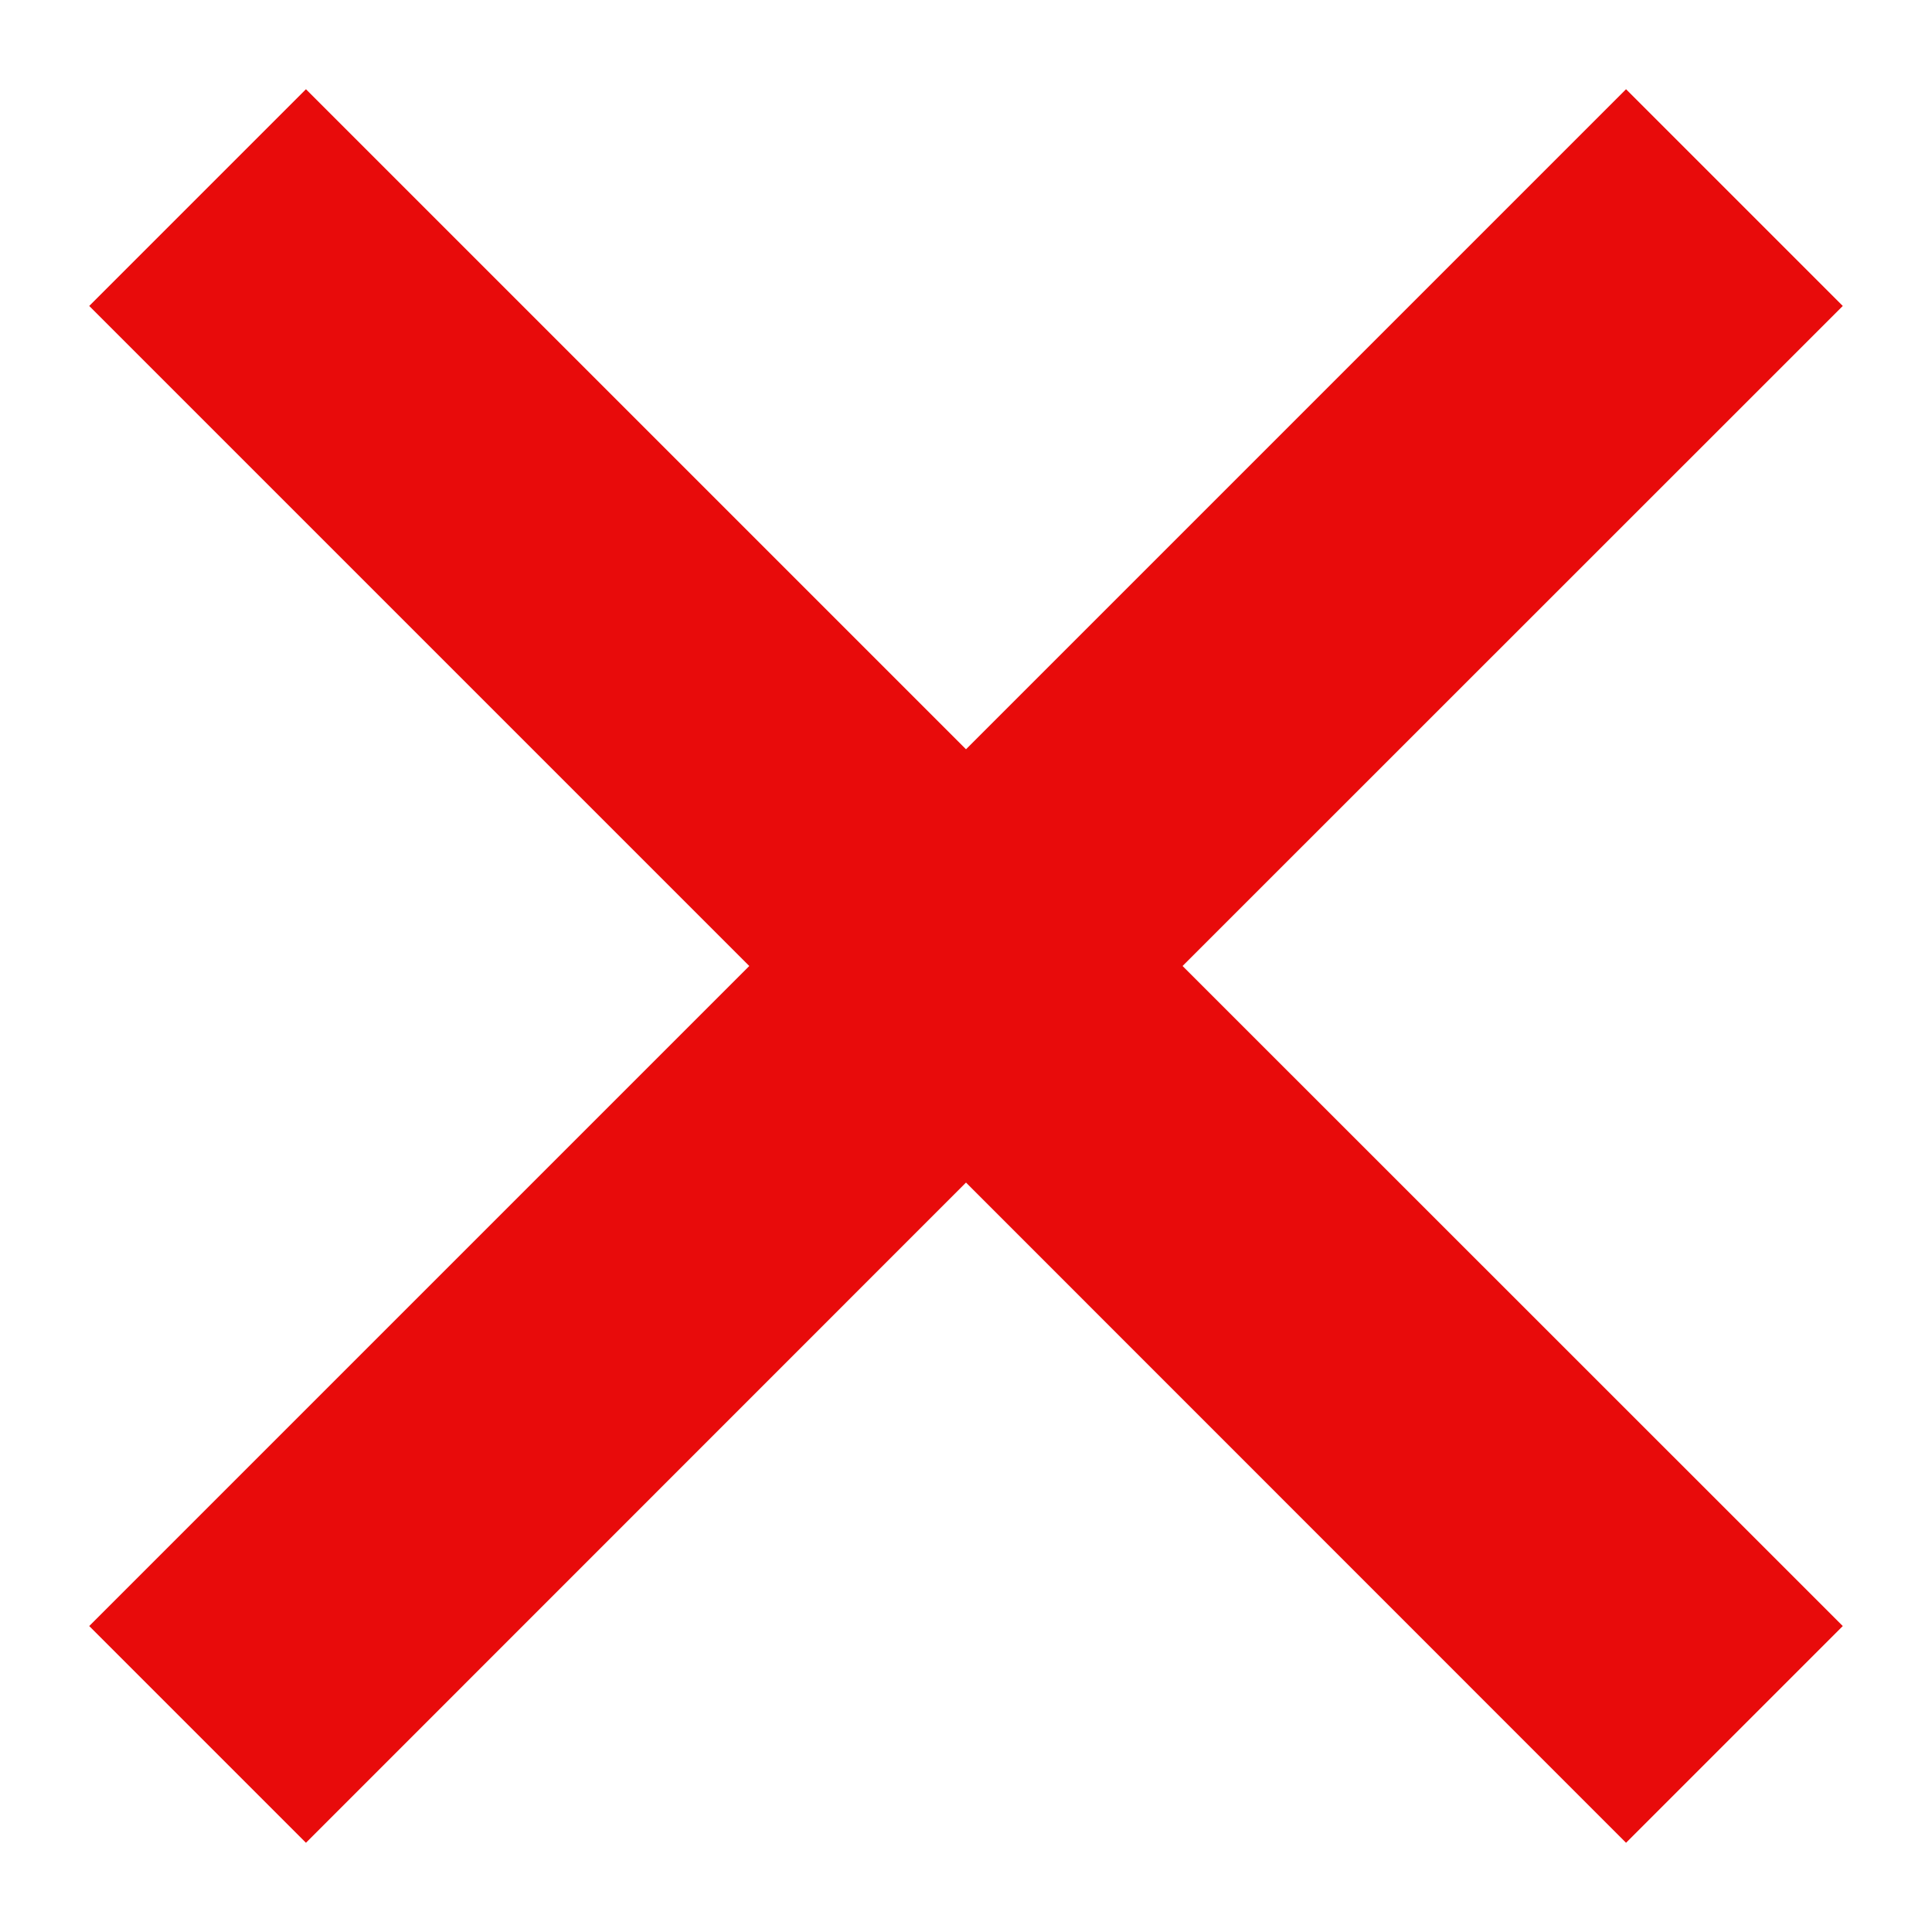 <svg width="11" height="11" viewBox="0 0 11 11" fill="none" xmlns="http://www.w3.org/2000/svg">
<path d="M10.492 1.742L9.258 0.508L5.5 4.266L1.742 0.508L0.508 1.742L4.266 5.5L0.508 9.258L1.742 10.492L5.5 6.733L9.258 10.492L10.492 9.258L6.733 5.5L10.492 1.742Z" fill="#E80B0B"/>
</svg>
